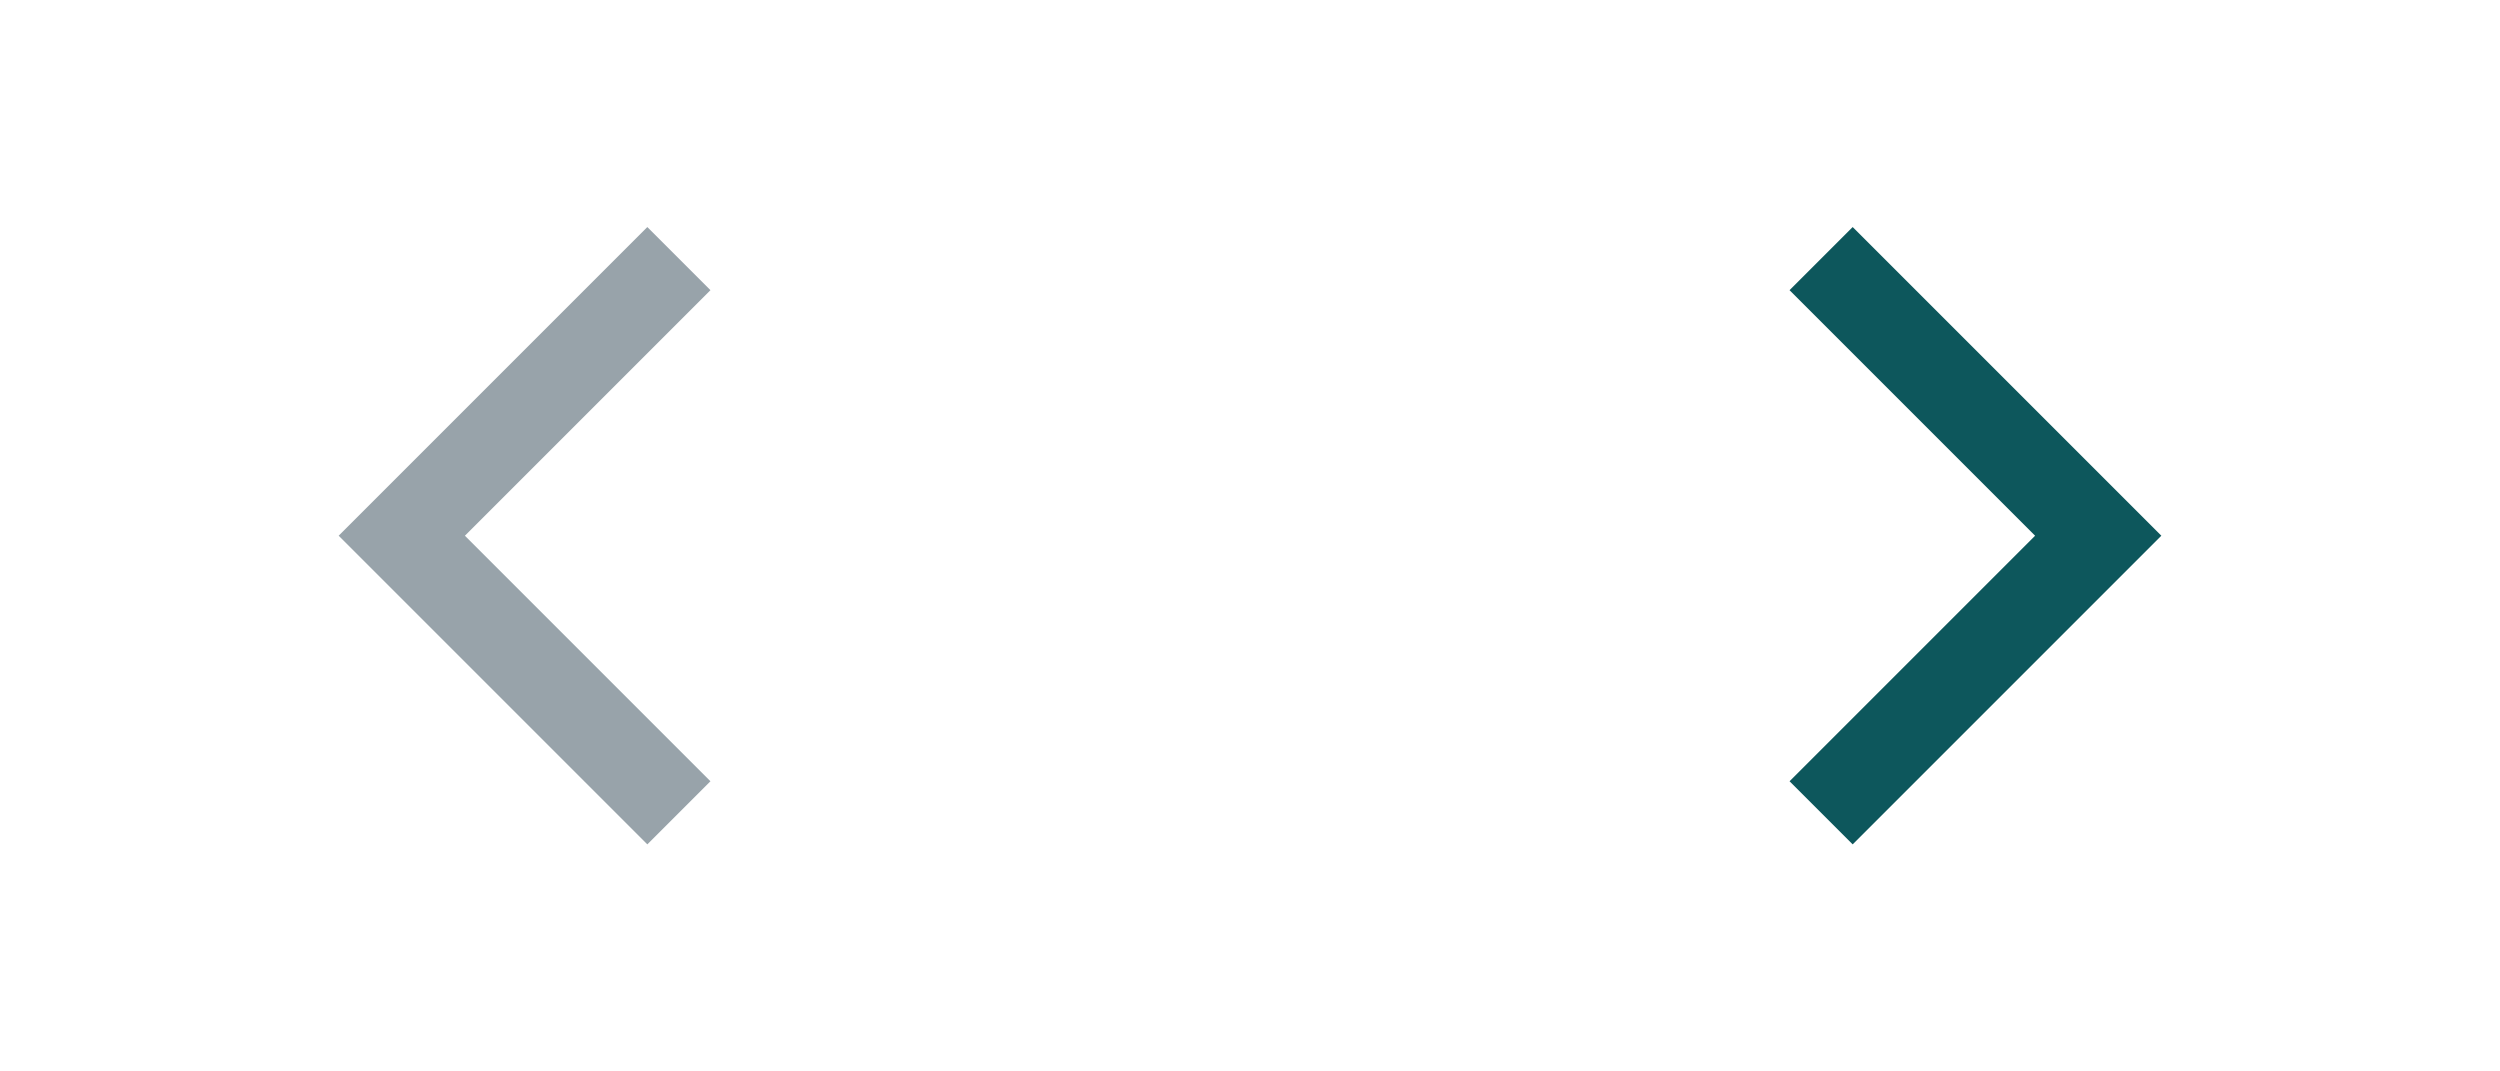 <svg width="56" height="24" viewBox="0 0 56 24" fill="none" xmlns="http://www.w3.org/2000/svg">
<path d="M15.914 17.5L10.414 12L15.914 6.5L14.5 5.086L7.586 12L14.5 18.914L15.914 17.5Z" fill="#98A3AA"/>
<path d="M40.086 17.5L45.586 12L40.086 6.5L41.5 5.086L48.414 12L41.5 18.914L40.086 17.5Z" fill="#0D575C"/>
</svg>
